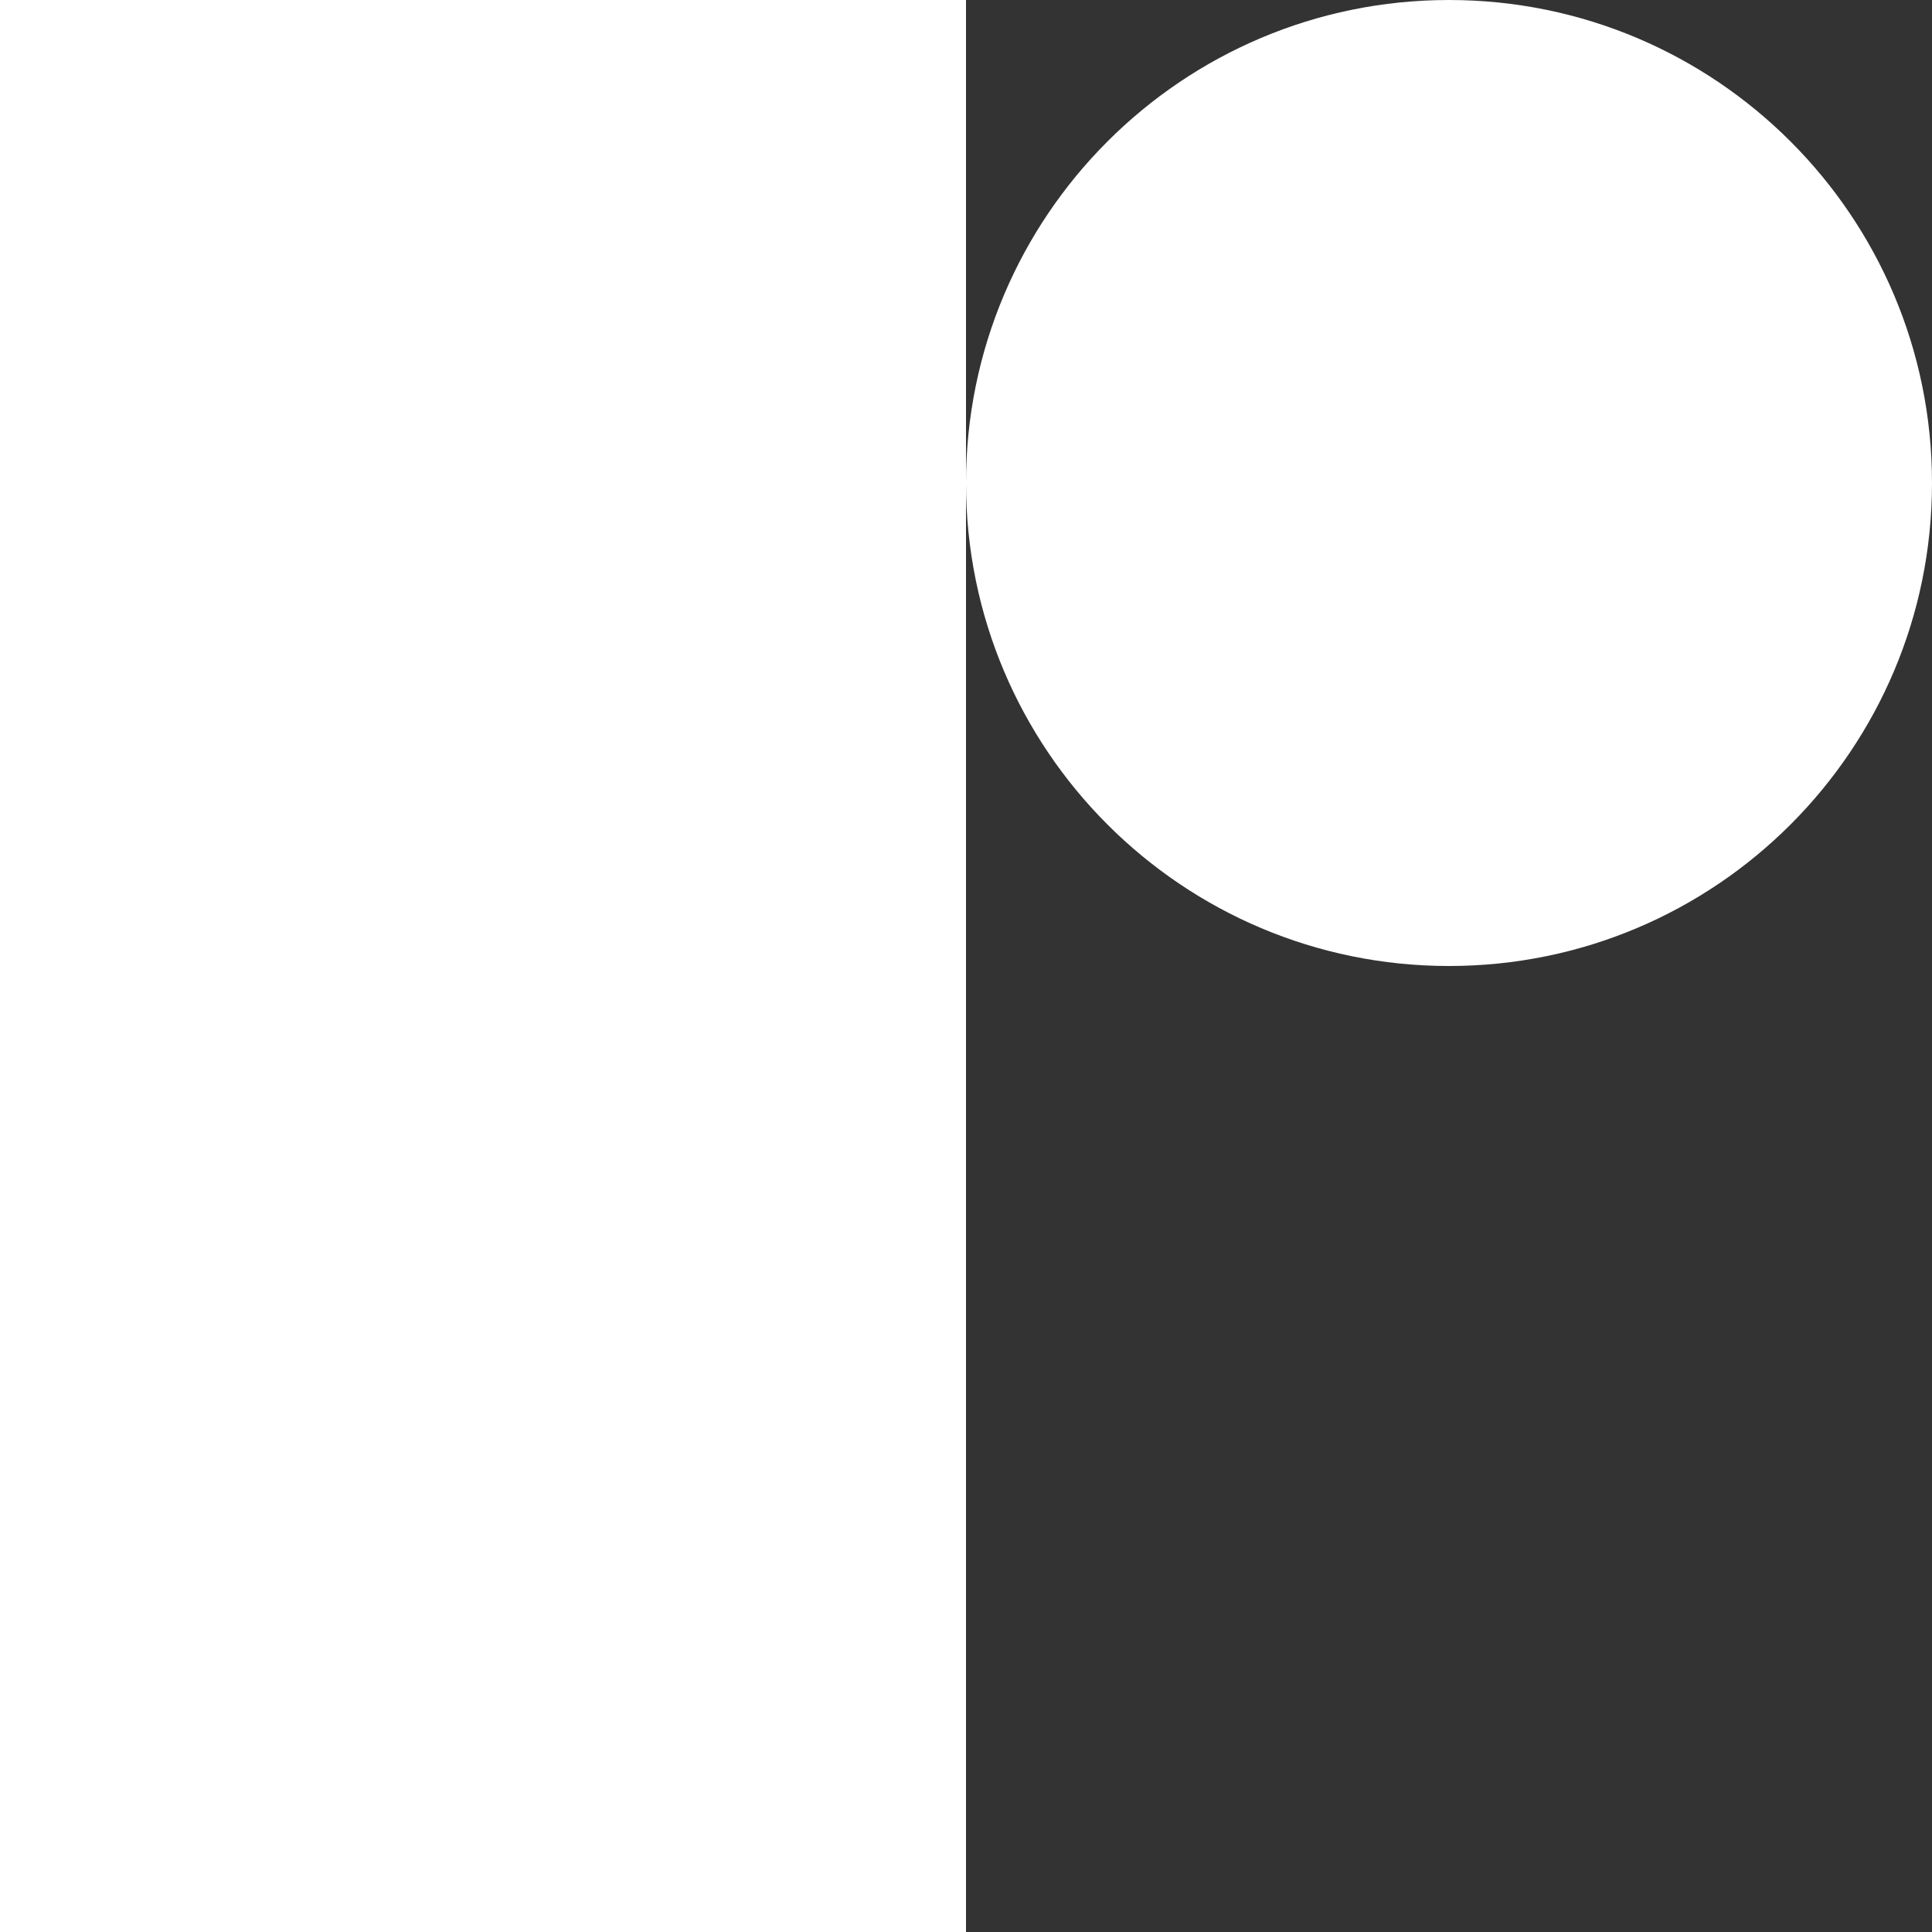 <svg width="54" height="54" viewBox="0 0 54 54" fill="none" xmlns="http://www.w3.org/2000/svg">
<rect x="0" y="0" width="54" height="54" fill="#333333" stroke="none"/>
<path d="M0 0L27 9.76563e-05V54H2.70844e-05L0 0Z" fill="white"/>
<path d="M54 13.5C54 20.956 47.956 27 40.5 27C33.044 27 27 20.956 27 13.5C27 6.044 33.044 0 40.5 0C47.956 0 54 6.044 54 13.5Z" fill="white"/>
</svg>
